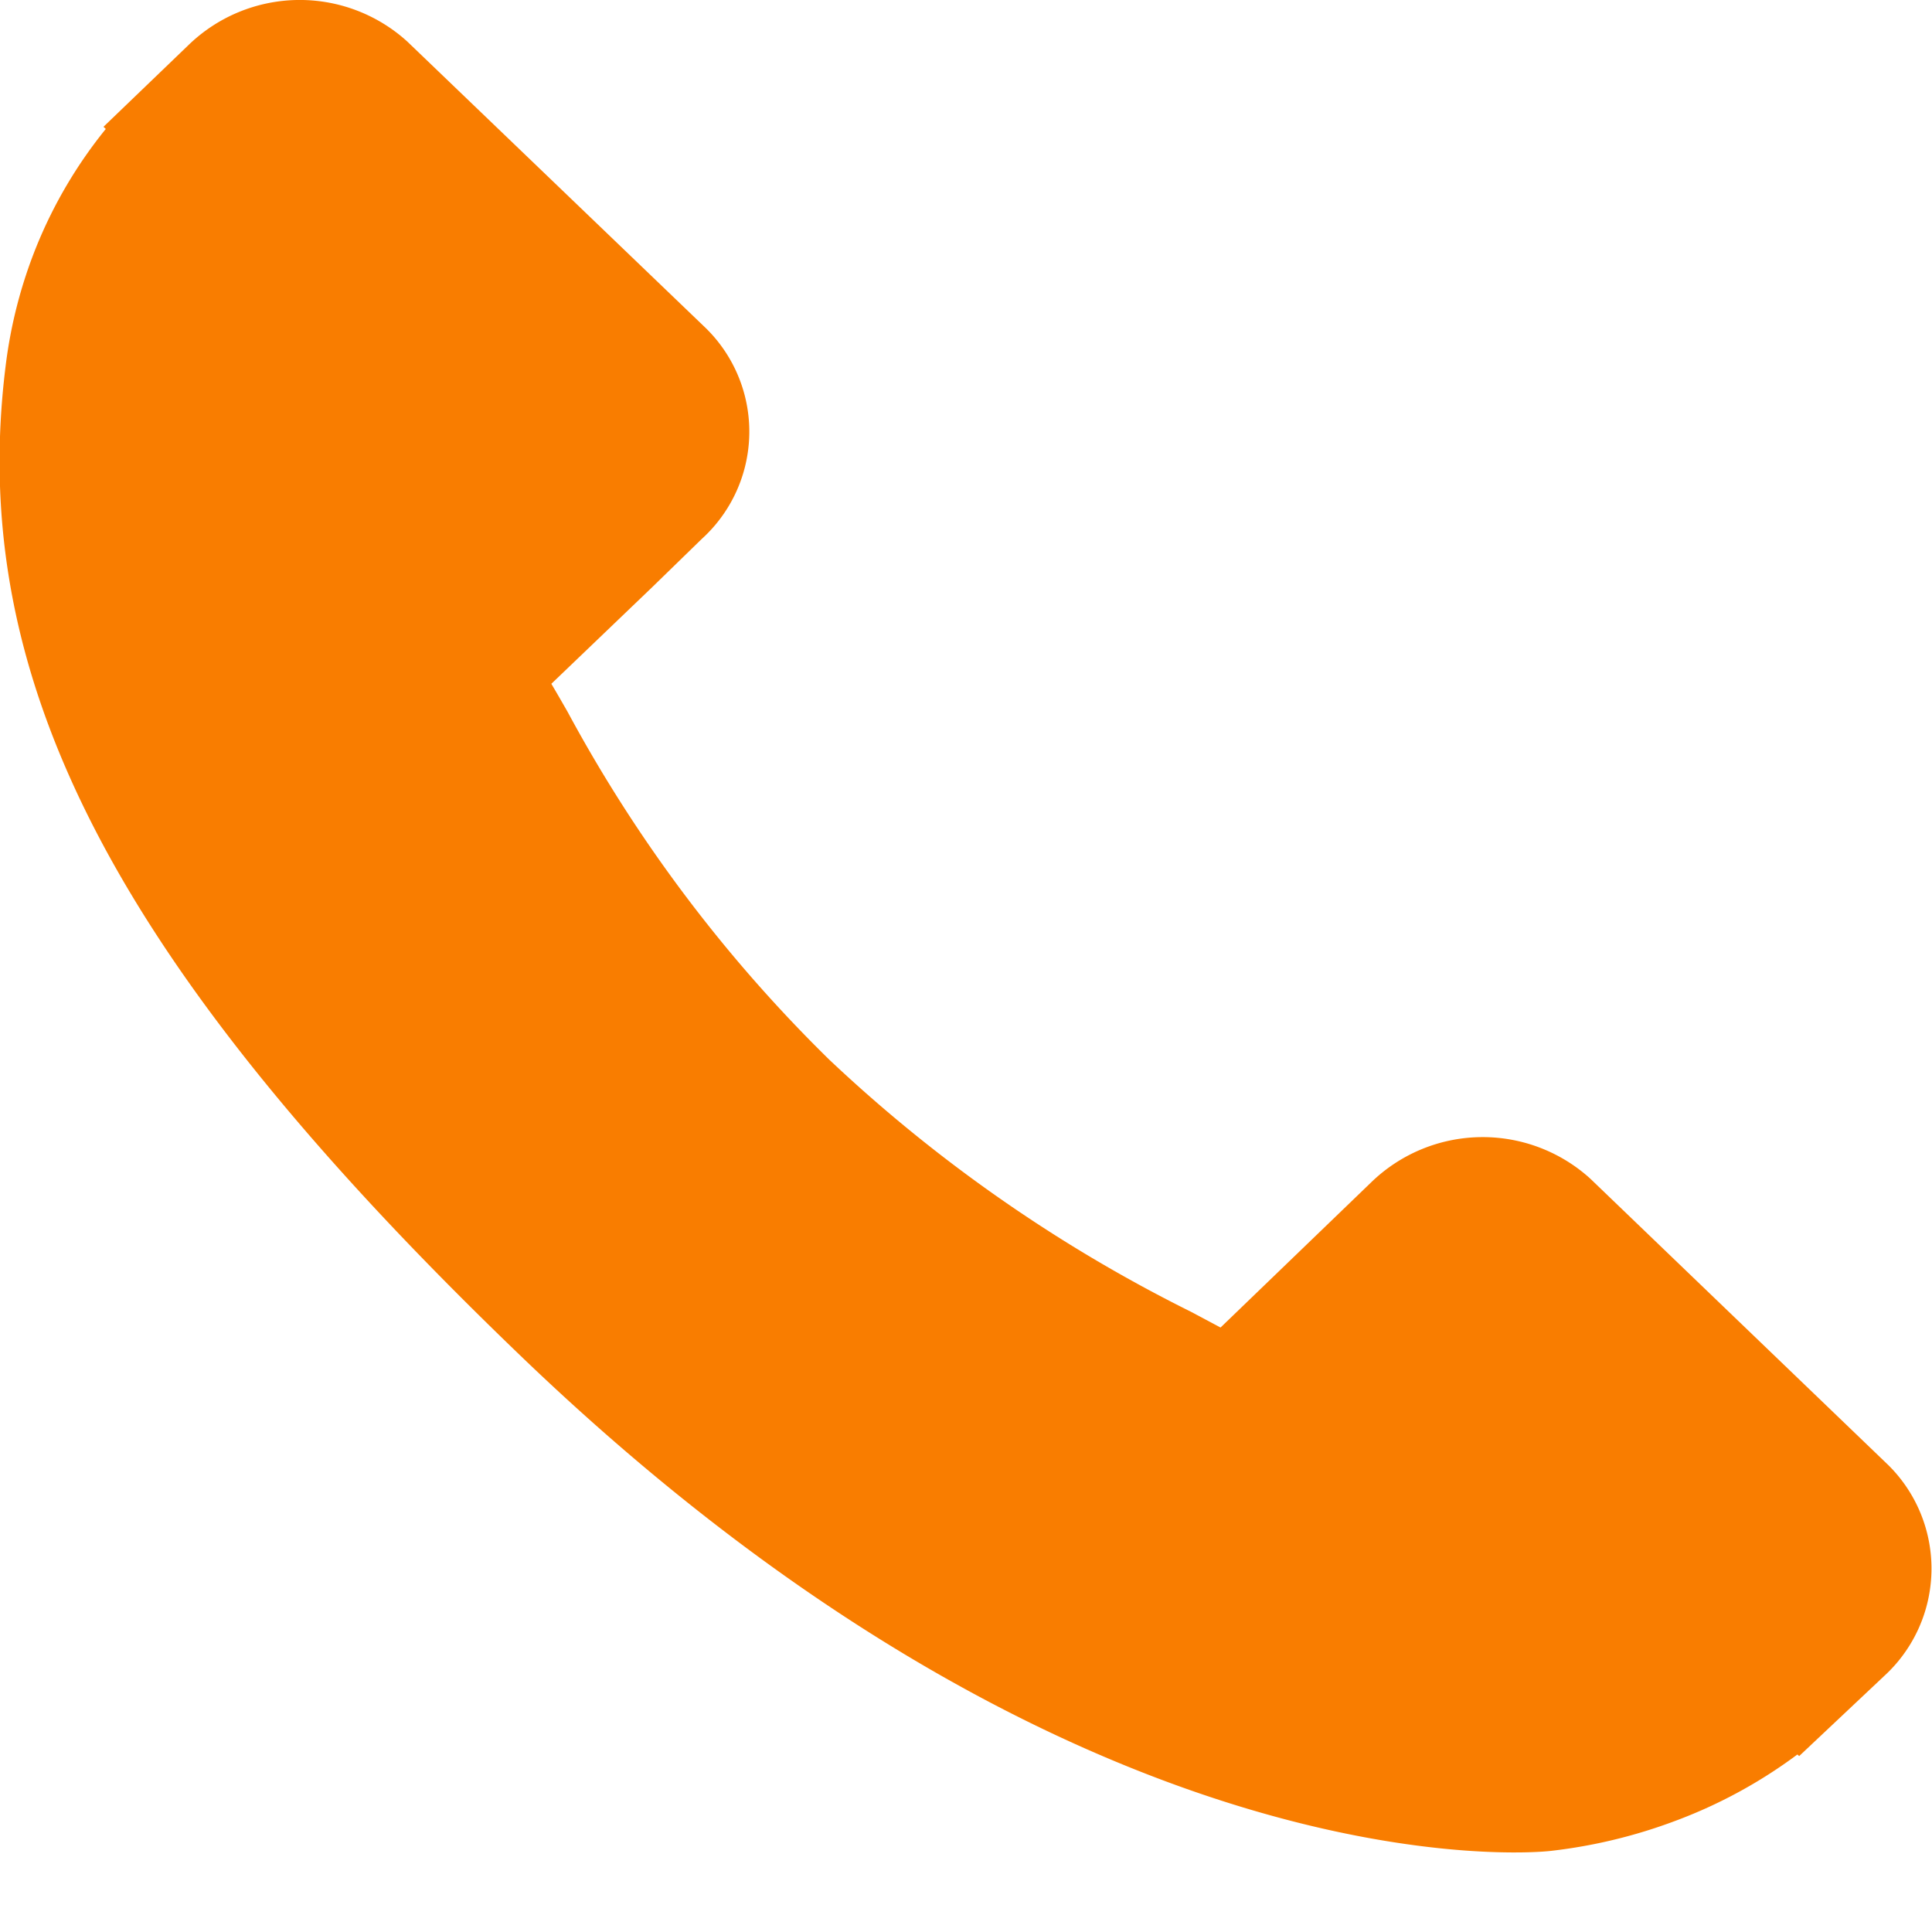 <svg xmlns="http://www.w3.org/2000/svg" width="16" height="16.001" viewBox="0 0 16 16.001"><defs><style>.a{fill:#f97d00;}.b{fill:none;}</style></defs><g transform="translate(-40 -63.999)"><path class="a" d="M15.641,12.53,13.17,10.155a1.326,1.326,0,0,0-1.817.033l-1.245,1.2-.246-.131A12.394,12.394,0,0,1,6.869,9.171,11.993,11.993,0,0,1,4.7,6.288c-.046-.08-.09-.157-.134-.231l.835-.8.411-.4a1.2,1.2,0,0,0,.033-1.746L3.373.738A1.324,1.324,0,0,0,1.557.771l-.7.673.019.018a3.834,3.834,0,0,0-.574.973,3.906,3.906,0,0,0-.255.987c-.326,2.6.91,4.976,4.264,8.2,4.637,4.457,8.374,4.12,8.535,4.1a4.313,4.313,0,0,0,1.03-.249,4.059,4.059,0,0,0,1.009-.549l.015.013.705-.664A1.206,1.206,0,0,0,15.641,12.53Z" transform="translate(40 63.605)"/><rect class="b" width="16" height="16" transform="translate(40 64)"/></g></svg>
